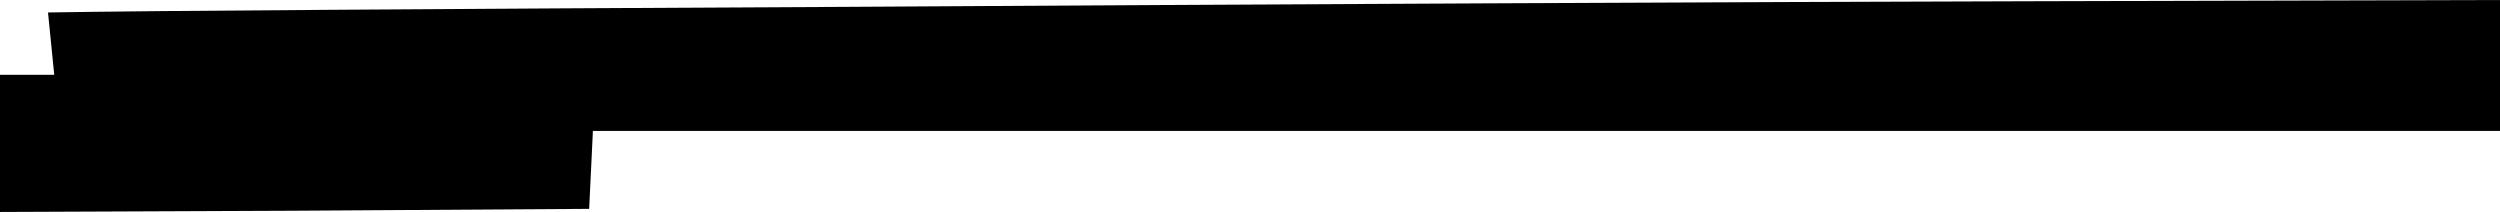 <?xml version="1.0" standalone="no"?>
<!DOCTYPE svg PUBLIC "-//W3C//DTD SVG 20010904//EN"
 "http://www.w3.org/TR/2001/REC-SVG-20010904/DTD/svg10.dtd">
<svg version="1.0" xmlns="http://www.w3.org/2000/svg"
 width="401pt" height="34pt" viewBox="0 0 401 34"
 preserveAspectRatio="xMidYMid meet">
<g transform="translate(0,34) scale(0.1,-0.1)"
fill="#000000" stroke="none">
<path d="M1355 329 c-627 -3 -1171 -7 -1209 -8 l-69 -1 5 -50 5 -50 -43 0 -44
0 0 -110 0 -110 473 2 472 3 3 62 3 63 1529 0 1530 0 0 105 0 105 -757 -2
c-417 -1 -1271 -5 -1898 -9z"/>
</g>
</svg>
